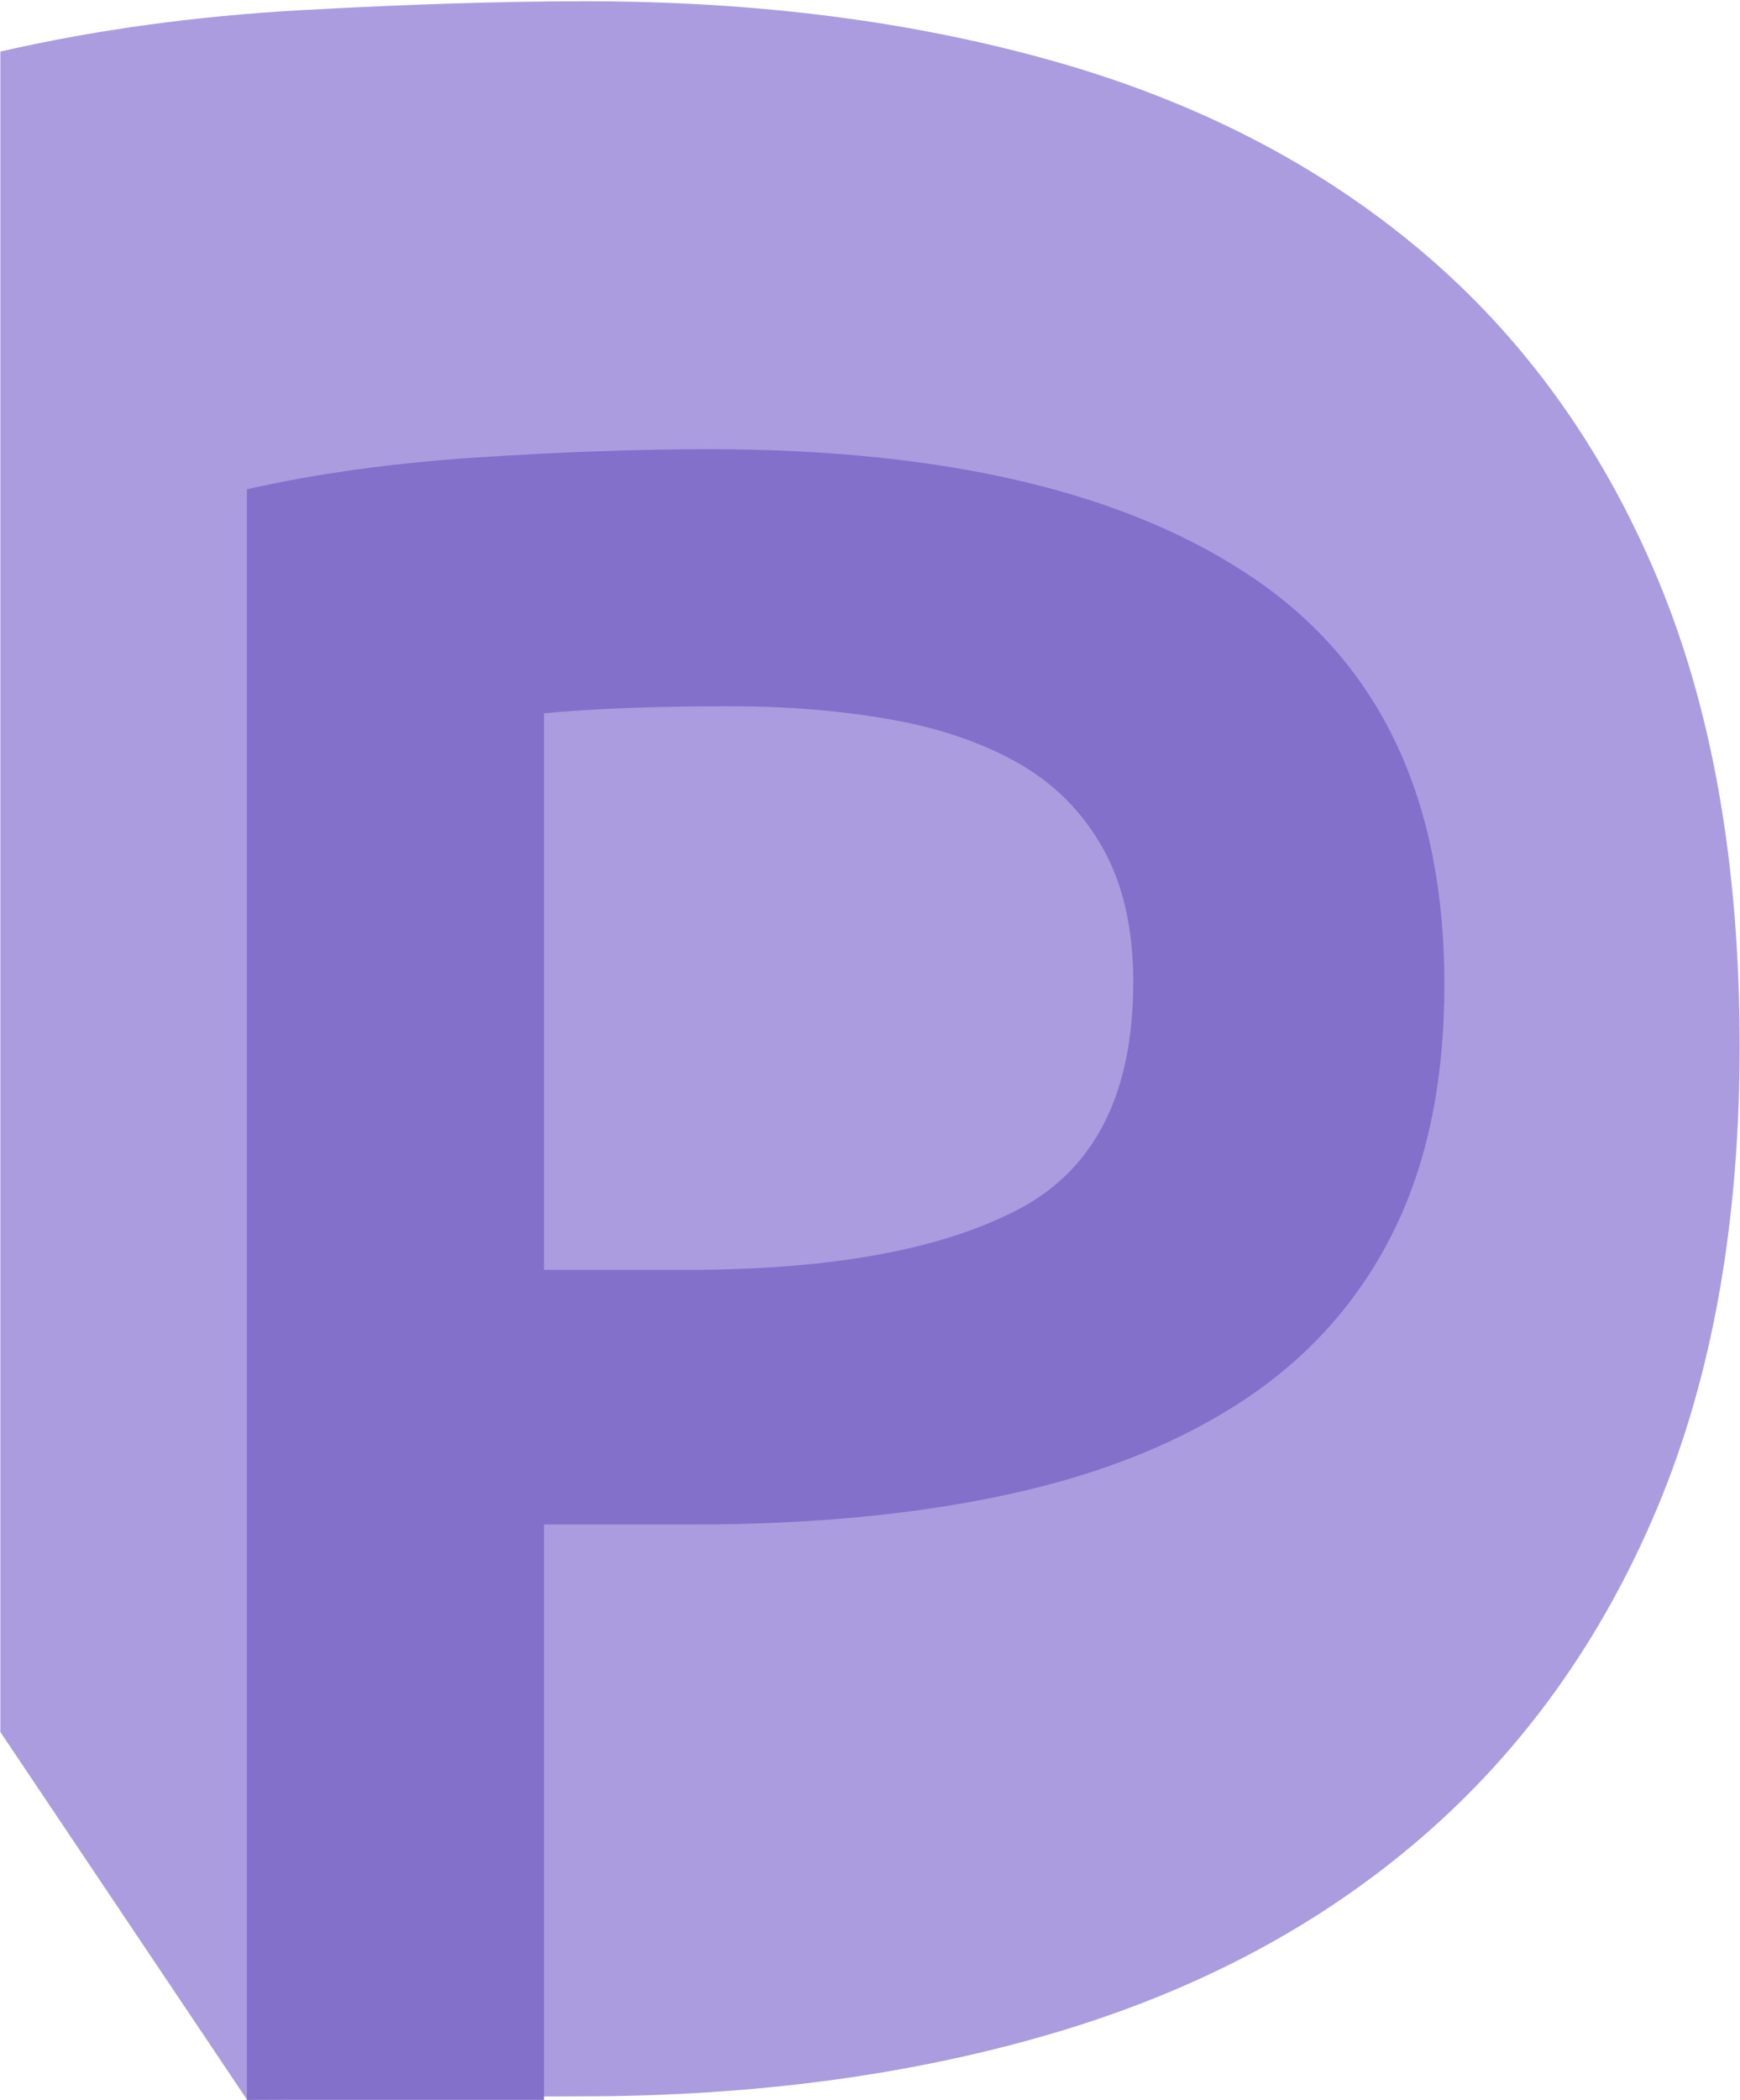 <?xml version="1.0" encoding="UTF-8" standalone="no"?>
<svg width="465px" height="561px" viewBox="0 0 465 561" version="1.1" xmlns="http://www.w3.org/2000/svg" xmlns:xlink="http://www.w3.org/1999/xlink">
    <!-- Generator: Sketch 41 (35326) - http://www.bohemiancoding.com/sketch -->
    <title>dp_logo</title>
    <desc>Created with Sketch.</desc>
    <defs></defs>
    <g id="Page-1" stroke="none" stroke-width="1" fill="none" fill-rule="evenodd">
        <g id="Desktop-HD" transform="translate(-1158, -1375)">
            <g id="dp_logo" transform="translate(1158, 1375)">
                <path d="M464.903,279.377 C464.903,326.806 457.526,368.043 442.77,403.088 C428.014,438.133 407.066,467.381 379.926,490.832 C352.786,514.284 320.113,531.674 281.905,543.005 C243.698,554.335 201.408,560 155.032,560 C132.898,560 66.04,560.933 66.04,560.933 C36.8,517.352 0.097,462.671 0.097,462.671 L0.097,13.773 C25.392,7.976 52.269,4.287 80.726,2.706 C109.184,1.125 134.479,0.335 156.613,0.335 C202.462,0.335 244.357,5.736 282.301,16.54 C320.244,27.343 352.786,44.207 379.926,67.131 C407.066,90.055 428.014,119.039 442.77,154.085 C457.526,189.13 464.903,230.893 464.903,279.377 Z" id="D" fill="#AB9CDF"></path>
                <path d="M189.465,120 C252.877,120 301.485,131.548 335.291,154.646 C369.097,177.743 386,213.858 386,262.992 C386,288.609 381.486,310.551 372.457,328.819 C363.428,347.087 350.305,361.995 333.087,373.543 C315.869,385.092 294.872,393.596 270.094,399.055 C245.317,404.514 216.971,407.244 185.055,407.244 L145.37,407.244 L145.37,560.945 L66,560.945 L66,130.709 C84.478,126.509 104.95,123.675 127.417,122.205 C149.885,120.735 170.567,120 189.465,120 Z M195.134,188.661 C174.976,188.661 158.389,189.291 145.37,190.551 L145.37,339.213 L183.795,339.213 C222.011,339.213 251.407,333.858 271.984,323.15 C292.562,312.441 302.85,292.179 302.85,262.362 C302.85,248.084 300.121,236.116 294.661,226.457 C289.202,216.798 281.643,209.239 271.984,203.78 C262.325,198.32 250.882,194.436 237.654,192.126 C224.425,189.816 210.252,188.661 195.134,188.661 Z" id="P" fill="#8270CB"></path>
            </g>
        </g>
    </g>
</svg>